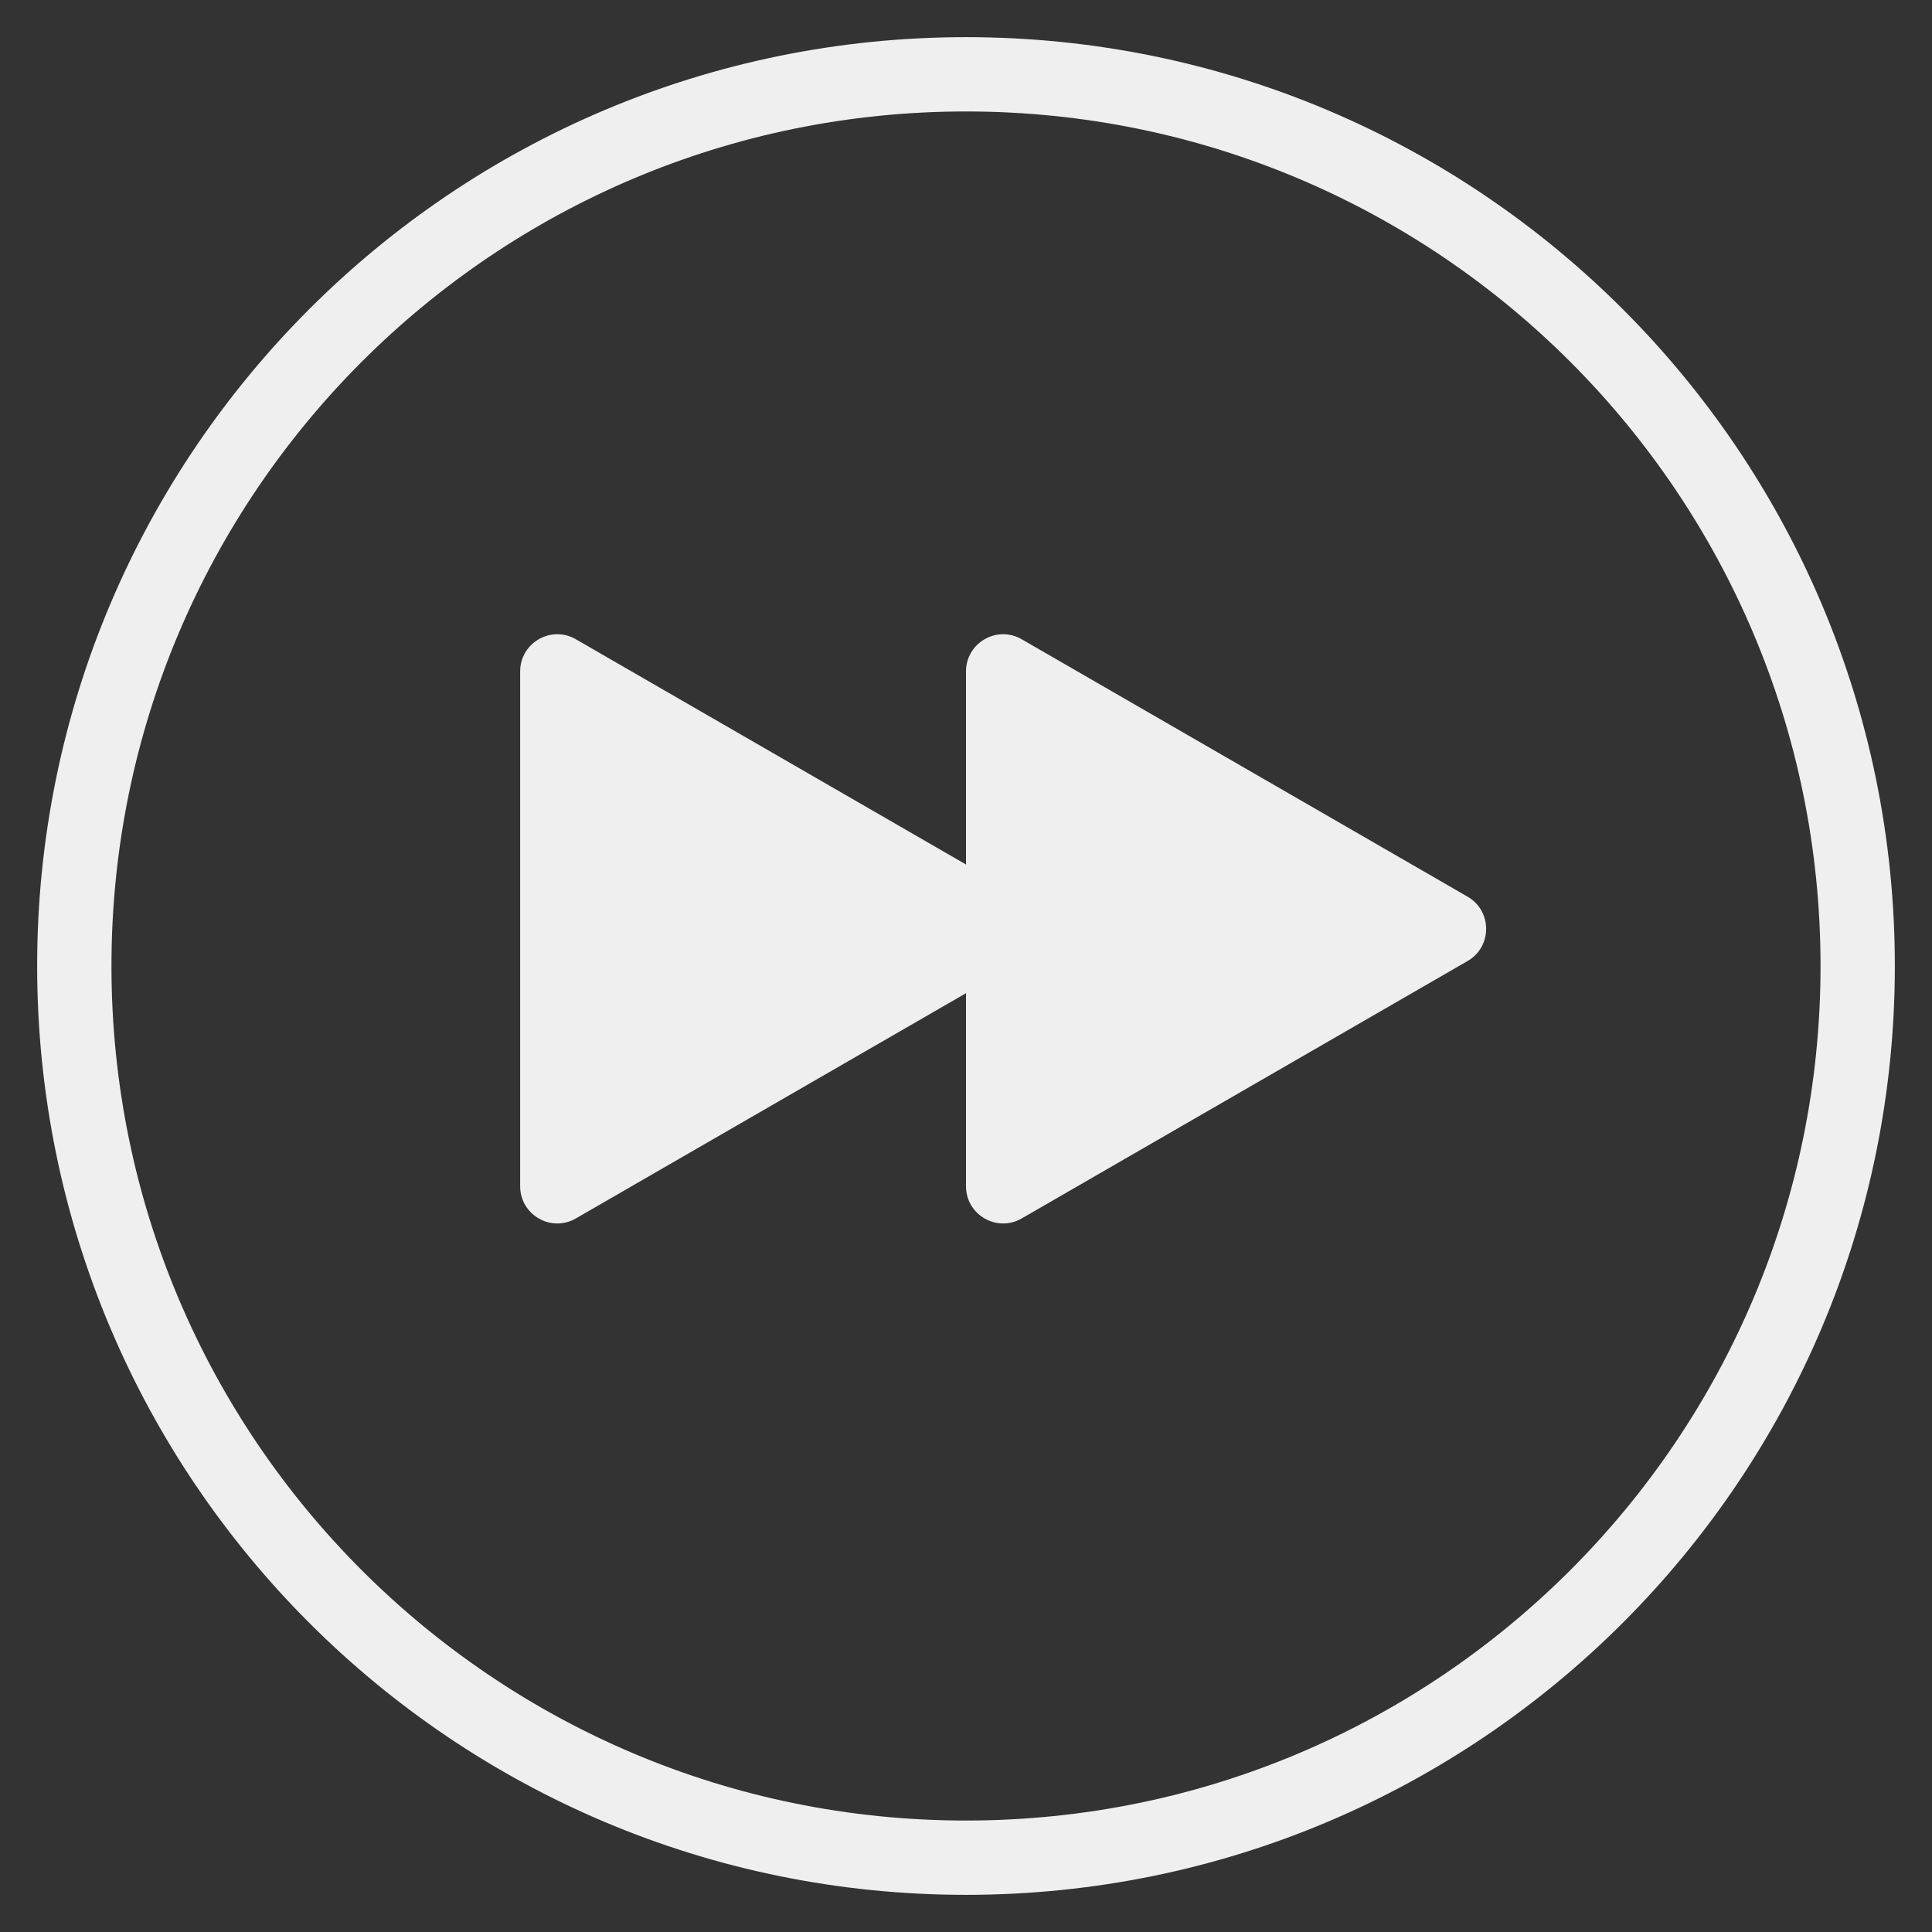<svg width="26" height="26" viewBox="0 0 26 26" fill="none" xmlns="http://www.w3.org/2000/svg">
<rect x="0" y="0" width="26" height="26" fill="#333333" stroke="none"/>
<path fill-rule="evenodd" clip-rule="evenodd" d="M13 1.5C6.649 1.5 1.5 6.649 1.5 13C1.5 19.351 6.649 24.5 13 24.5C19.351 24.5 24.5 19.351 24.5 13C24.5 6.649 19.351 1.5 13 1.5ZM13 0.5C6.096 0.5 0.5 6.096 0.5 13C0.5 19.904 6.096 25.5 13 25.5C19.904 25.5 25.5 19.904 25.5 13C25.5 6.096 19.904 0.5 13 0.5ZM19.75 12.067C20.083 12.259 20.083 12.741 19.75 12.933L13.75 16.397C13.417 16.59 13 16.349 13 15.964L13 13.366L7.75 16.397C7.417 16.59 7 16.349 7 15.964L7 9.036C7 8.651 7.417 8.41 7.75 8.603L13 11.634L13 9.036C13 8.651 13.417 8.41 13.75 8.603L19.75 12.067Z" fill="#EFEFEF"/>
</svg>
